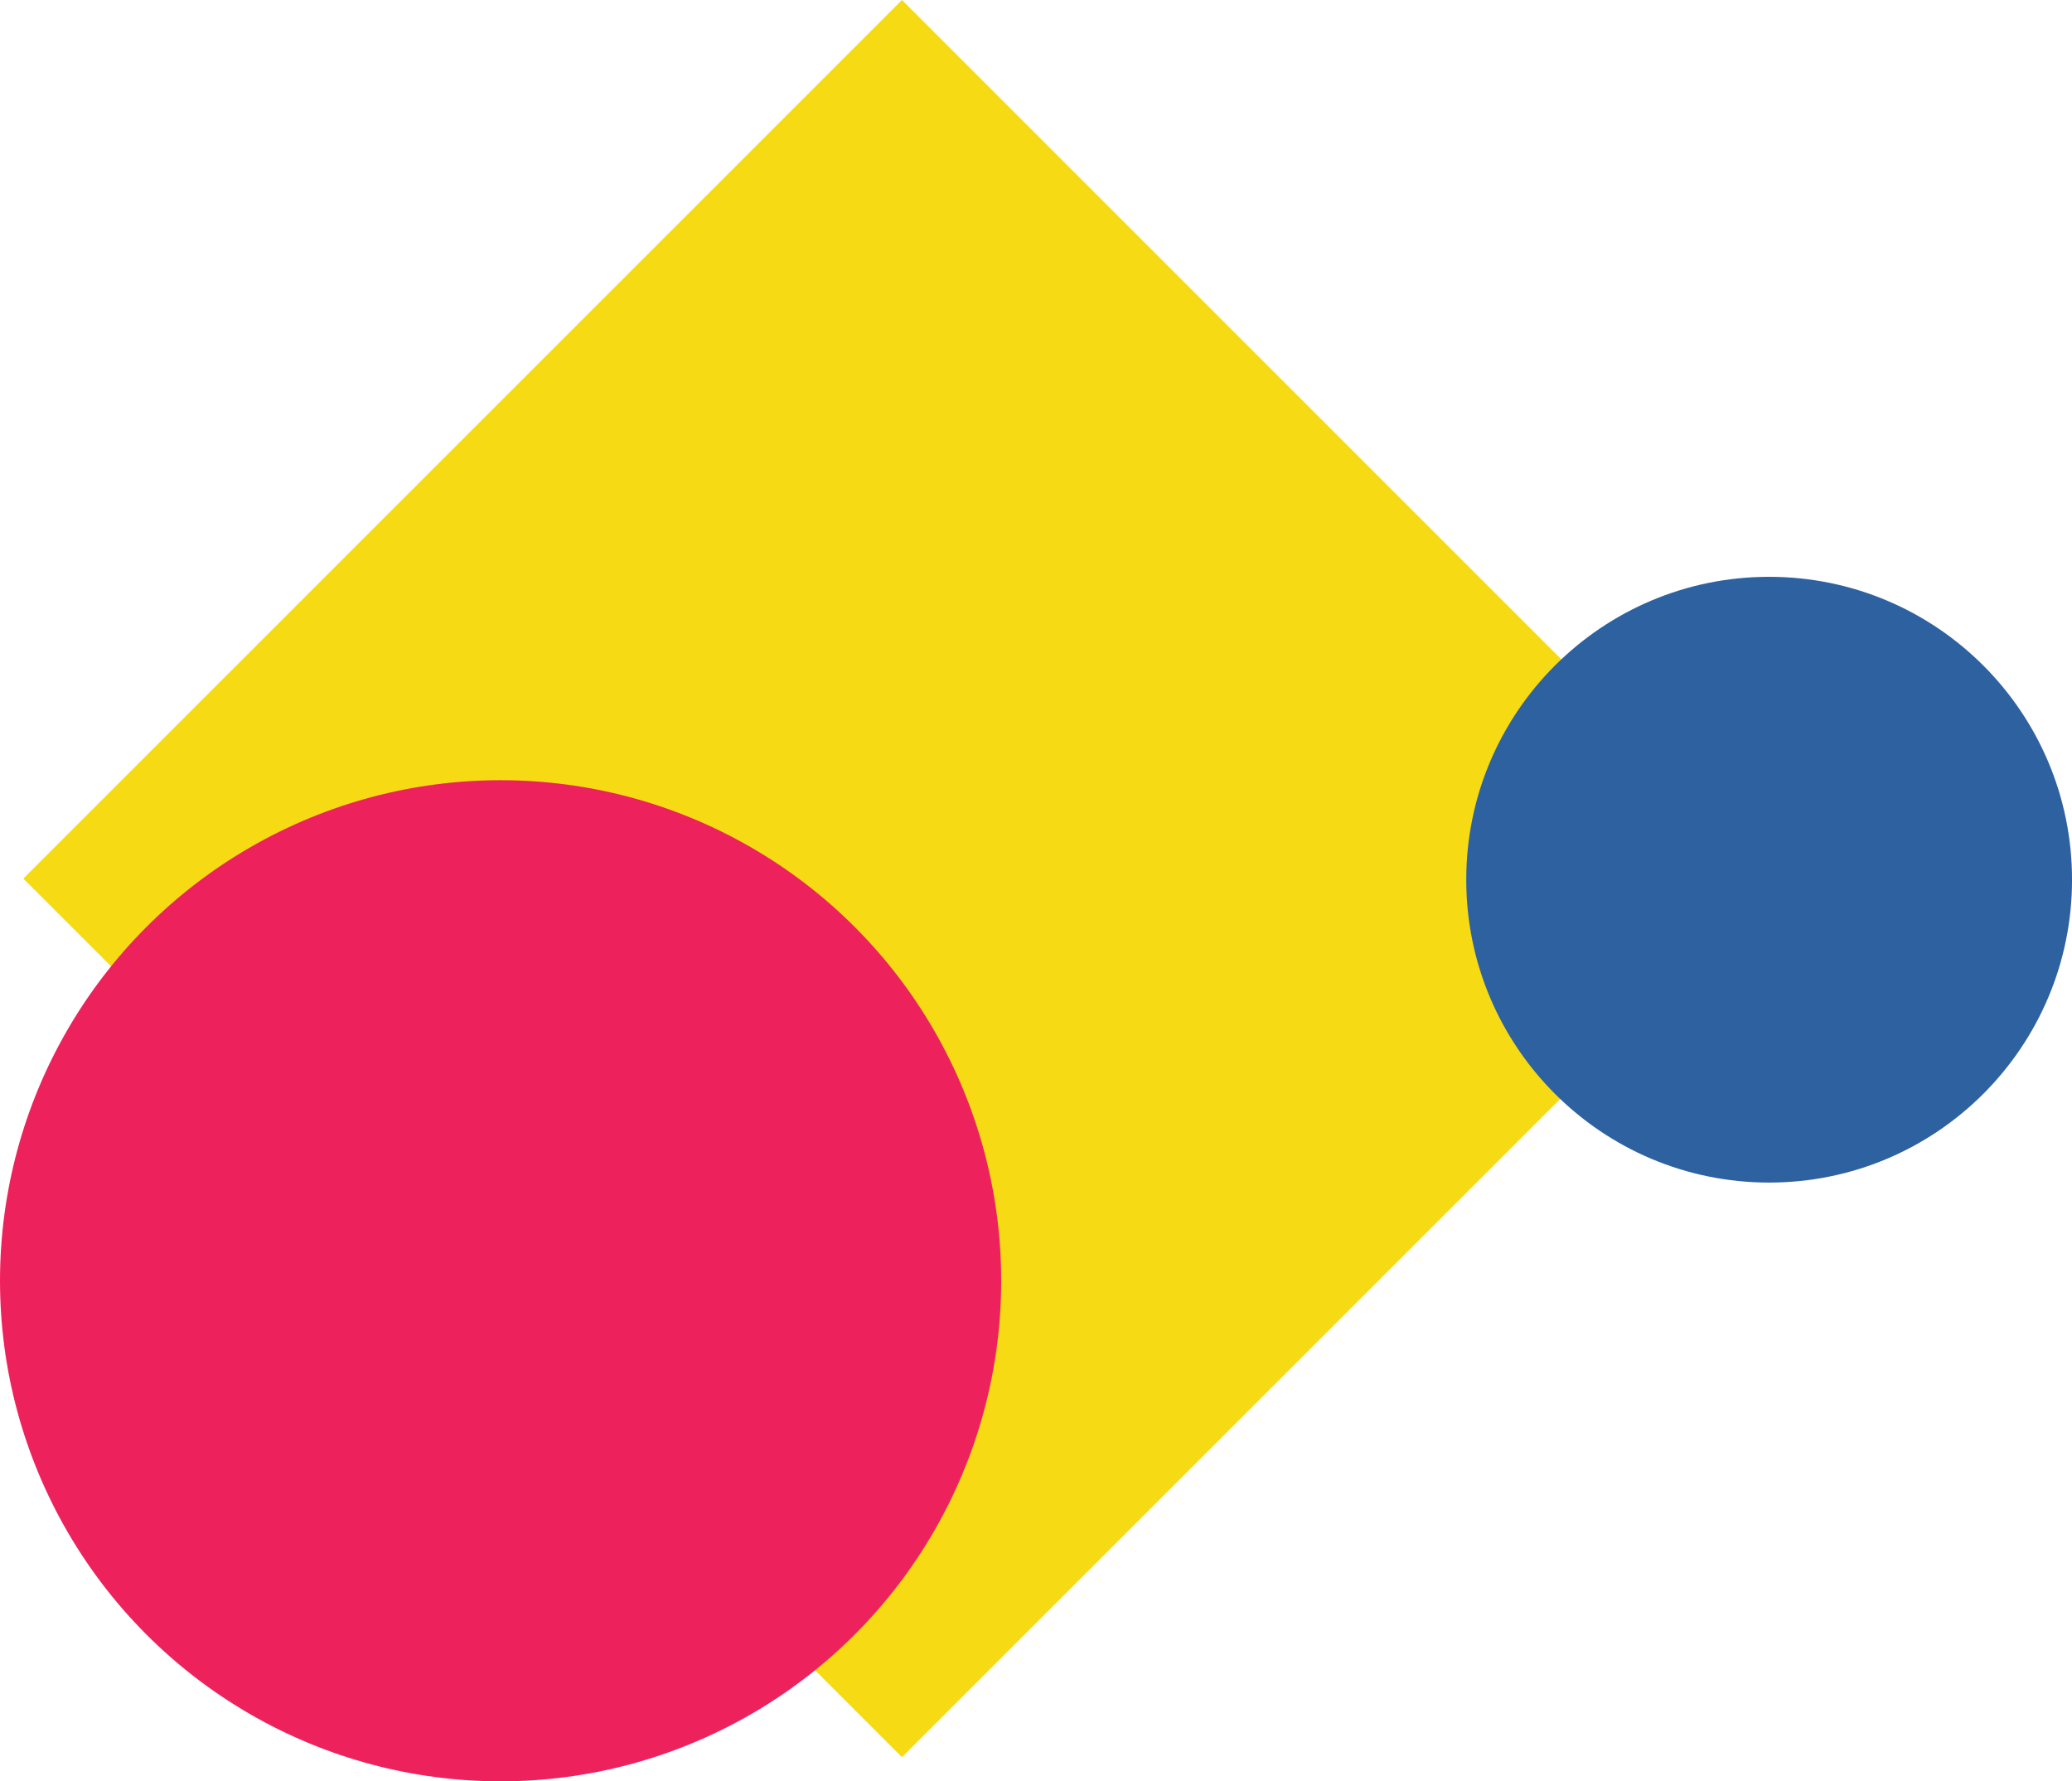 <svg id="Capa_1" data-name="Capa 1" xmlns="http://www.w3.org/2000/svg" viewBox="0 0 656.17 564.15"><title>forma-2</title><rect x="335.93" y="356.5" width="393.5" height="393.5" transform="translate(-482.23 263.7) rotate(-45)" style="fill:#f6da14"/><circle cx="158.53" cy="405.62" r="158.53" style="fill:#ed225d"/><circle cx="560.26" cy="278.6" r="95.92" style="fill:#2e61a0"/></svg>